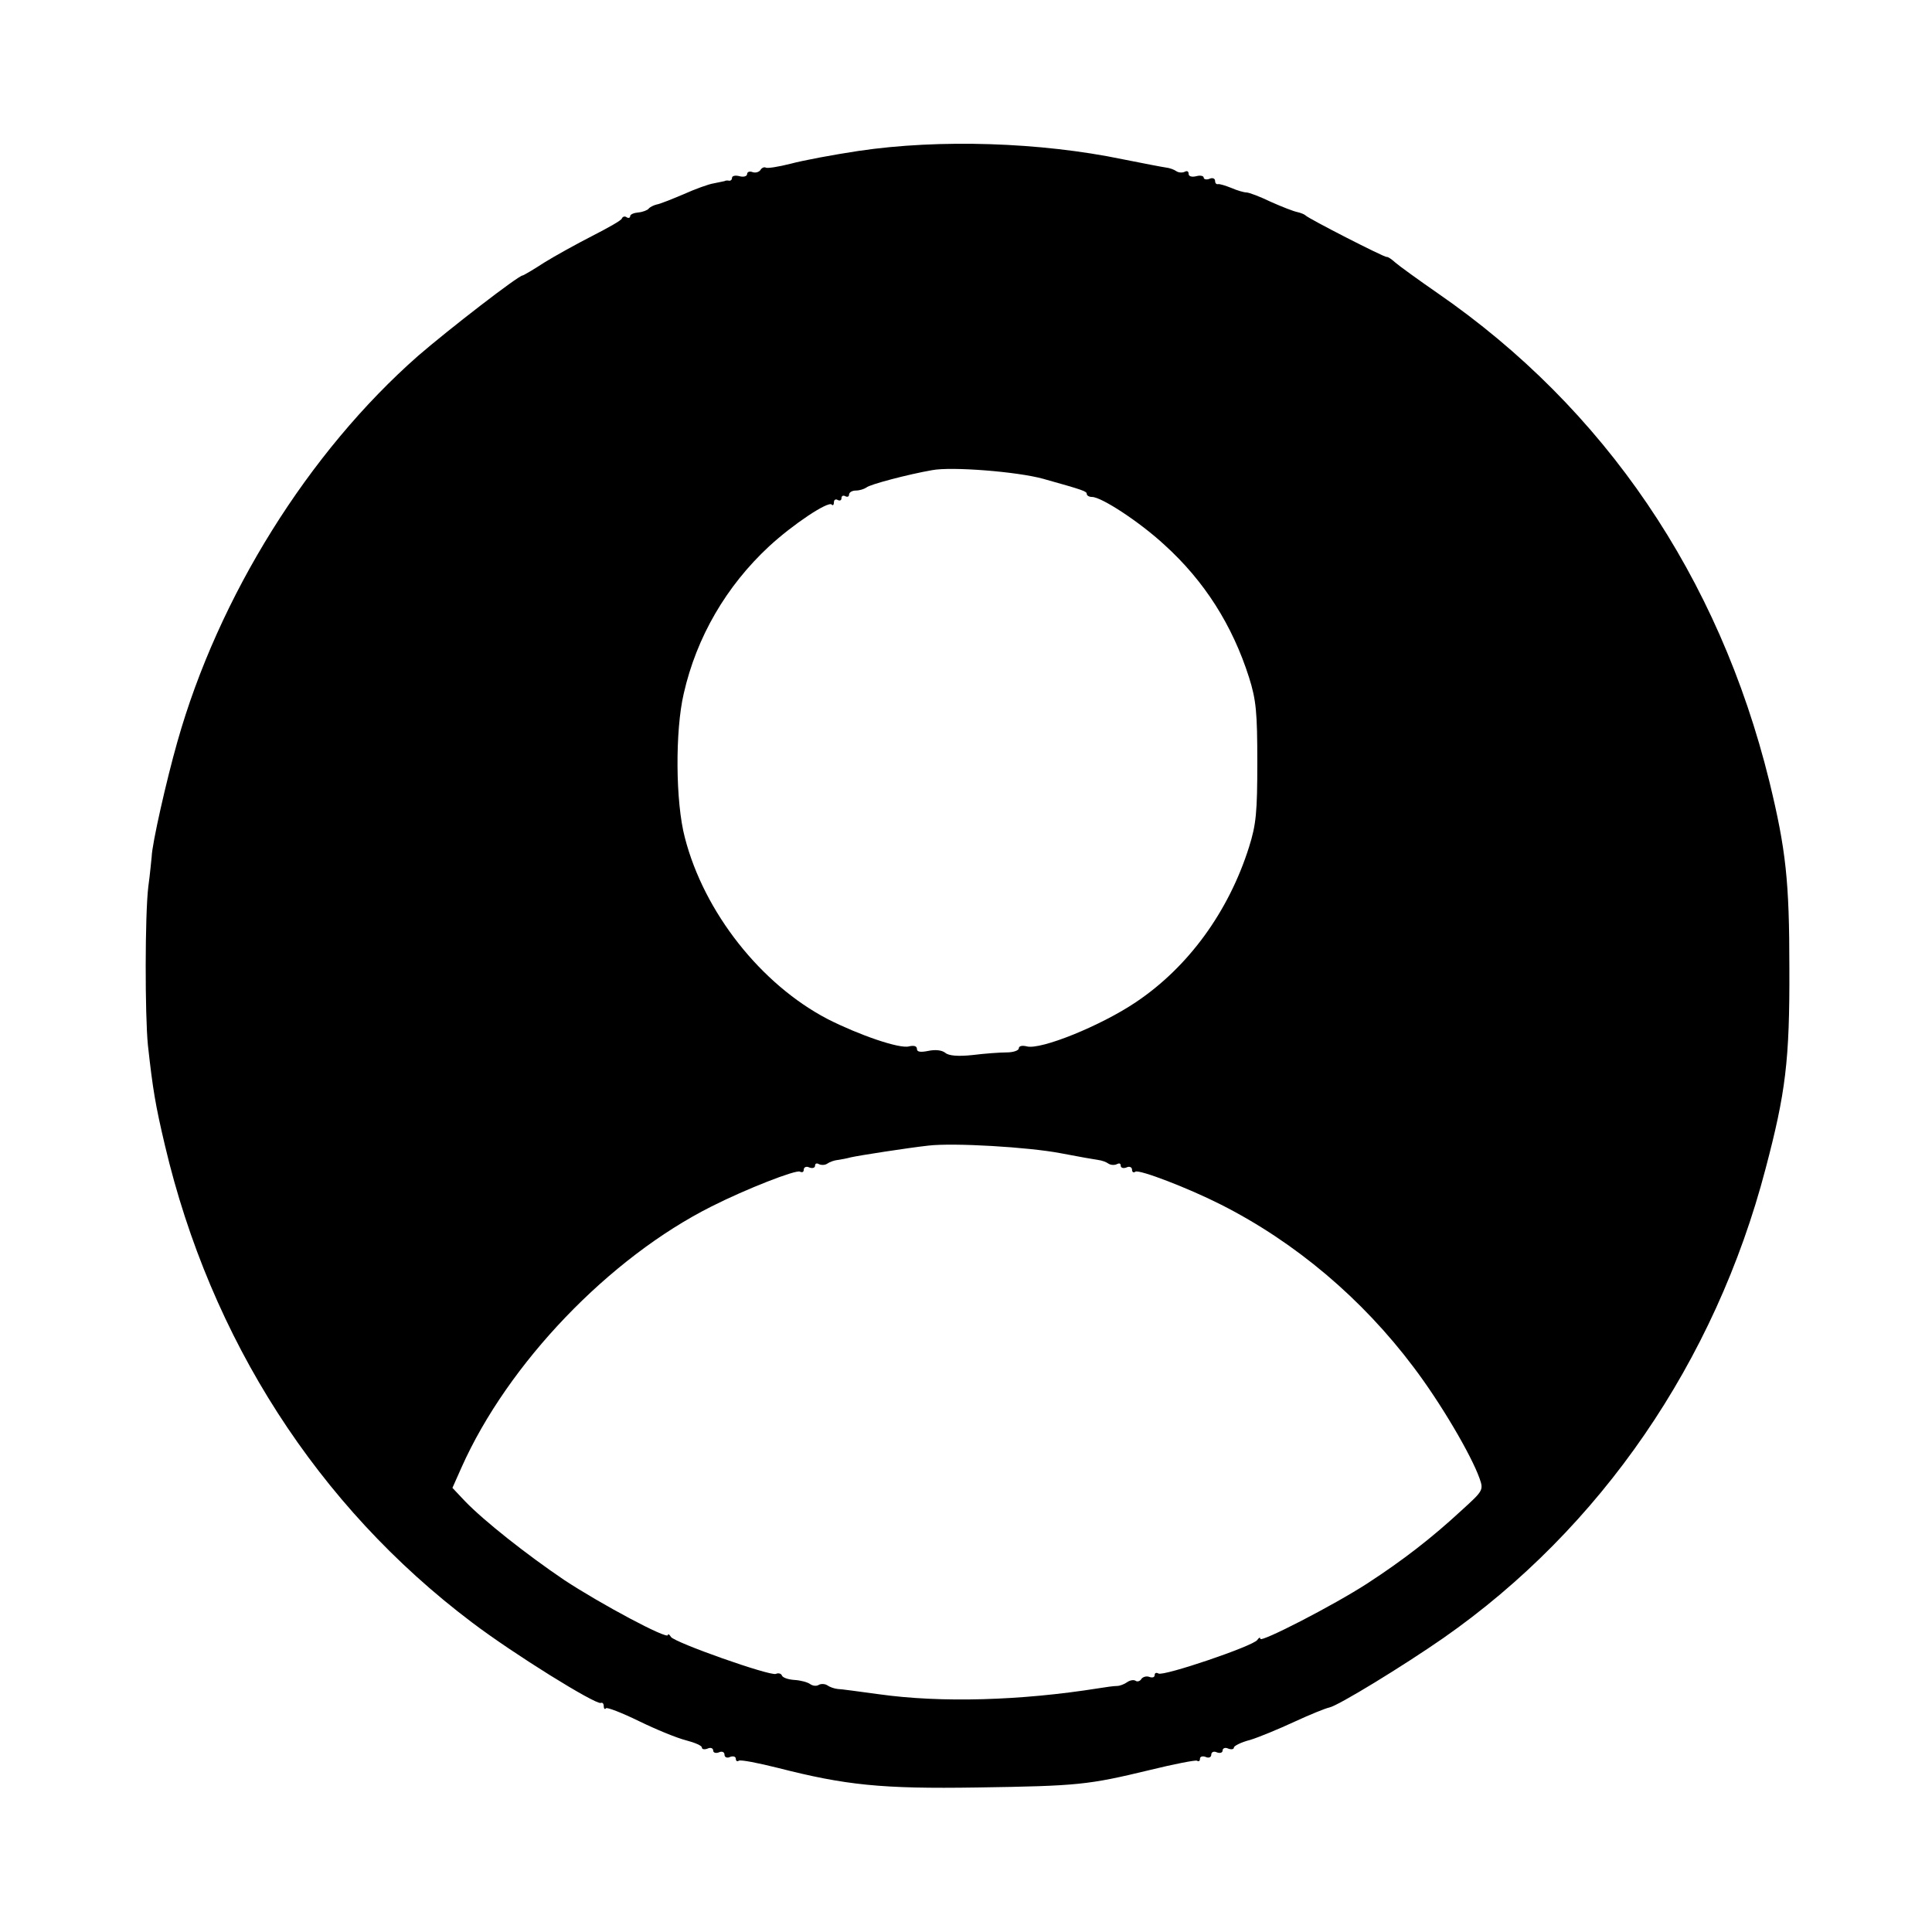 <?xml version="1.0" standalone="no"?>
<!DOCTYPE svg PUBLIC "-//W3C//DTD SVG 20010904//EN"
 "http://www.w3.org/TR/2001/REC-SVG-20010904/DTD/svg10.dtd">
<svg version="1.0" xmlns="http://www.w3.org/2000/svg"
 width="512pt" height="512pt" viewBox="0 0 512 512"
 preserveAspectRatio="xMidYMid meet">
<g transform="translate(0,512) scale(0.1,-0.1)"
fill="#000000" stroke="none">
<path d="M2275 4720 c-66 -10 -147 -25 -180 -34 -32 -8 -62 -13 -66 -10 -4 2
-11 -1 -14 -7 -4 -5 -13 -8 -21 -5 -8 3 -14 0 -14 -5 0 -6 -9 -9 -20 -6 -11 3
-20 1 -20 -4 0 -5 -3 -8 -7 -8 -5 1 -10 1 -13 -1 -3 -1 -16 -3 -29 -6 -13 -2
-49 -15 -80 -29 -31 -13 -63 -26 -71 -27 -8 -2 -18 -7 -21 -11 -3 -4 -16 -9
-27 -10 -12 -1 -22 -5 -22 -10 0 -4 -4 -6 -9 -3 -5 4 -11 2 -13 -3 -1 -5 -37
-25 -78 -46 -41 -21 -99 -53 -128 -71 -29 -19 -55 -34 -57 -34 -11 0 -196
-143 -277 -213 -290 -255 -529 -637 -638 -1023 -29 -102 -67 -270 -68 -304 -1
-8 -4 -44 -9 -80 -9 -75 -9 -340 -1 -420 13 -118 20 -159 45 -265 121 -514
405 -956 813 -1264 112 -85 327 -218 342 -214 5 2 8 -2 8 -9 0 -6 3 -9 6 -5 3
3 42 -12 87 -34 45 -22 101 -45 125 -51 23 -6 42 -14 42 -19 0 -5 7 -6 15 -3
8 4 15 1 15 -5 0 -6 7 -8 15 -5 8 4 15 1 15 -6 0 -7 7 -10 15 -6 8 3 15 1 15
-5 0 -6 4 -8 8 -5 5 3 51 -6 103 -19 180 -46 275 -56 529 -52 268 4 294 7 456
46 65 16 122 27 126 25 5 -3 8 -1 8 5 0 6 7 8 15 5 8 -4 15 -1 15 6 0 7 7 10
15 6 8 -3 15 -1 15 5 0 6 7 9 15 5 8 -3 15 -2 15 3 0 4 19 14 43 20 23 7 76
29 117 48 41 19 83 36 93 38 24 5 197 111 302 184 417 291 720 732 854 1244
53 201 64 286 63 532 0 230 -9 313 -53 494 -134 543 -436 988 -879 1294 -52
36 -103 73 -112 81 -10 9 -20 16 -23 15 -7 -1 -208 102 -215 110 -3 3 -13 7
-22 9 -10 2 -41 14 -70 27 -29 14 -58 25 -65 25 -6 0 -24 5 -40 12 -15 6 -31
11 -35 10 -5 -1 -8 3 -8 9 0 6 -7 9 -15 5 -8 -3 -15 -1 -15 3 0 5 -9 7 -20 4
-12 -3 -20 0 -20 6 0 7 -4 9 -10 6 -5 -3 -16 -3 -22 1 -7 5 -19 9 -28 10 -8 1
-60 11 -115 22 -217 45 -485 54 -700 22z m490 -869 c107 -30 115 -33 115 -40
0 -4 6 -8 14 -8 25 0 126 -66 192 -127 106 -96 180 -213 224 -351 19 -60 22
-93 22 -225 0 -132 -3 -165 -22 -225 -54 -171 -161 -318 -300 -411 -92 -62
-252 -127 -289 -117 -12 3 -21 1 -21 -5 0 -6 -15 -11 -32 -11 -18 0 -59 -3
-91 -7 -38 -4 -63 -2 -72 6 -9 7 -26 9 -45 5 -20 -4 -30 -3 -30 5 0 8 -8 10
-21 7 -25 -7 -132 30 -215 72 -177 92 -328 283 -379 481 -25 94 -26 284 -3
382 34 150 113 285 226 390 64 59 156 120 166 111 3 -4 6 -1 6 6 0 7 5 9 10 6
6 -3 10 -1 10 5 0 6 5 8 10 5 6 -3 10 -1 10 4 0 6 8 11 18 11 10 0 22 4 28 8
8 8 111 35 174 46 52 10 227 -4 295 -23z m45 -1787 c47 -9 92 -17 100 -18 9
-1 21 -5 28 -10 6 -4 17 -4 22 -1 6 3 10 2 10 -4 0 -6 7 -8 15 -5 8 4 15 1 15
-6 0 -6 4 -9 9 -5 11 6 139 -43 226 -87 198 -100 375 -250 511 -431 72 -95
153 -233 175 -295 11 -31 9 -33 -47 -84 -80 -74 -155 -132 -250 -194 -91 -59
-284 -158 -284 -147 0 5 -4 3 -8 -3 -10 -16 -249 -97 -262 -89 -5 3 -10 2 -10
-4 0 -6 -6 -8 -14 -5 -8 3 -17 0 -21 -5 -3 -6 -11 -9 -16 -5 -5 3 -15 1 -22
-4 -7 -5 -19 -10 -27 -10 -8 0 -30 -3 -48 -6 -207 -33 -418 -39 -582 -16 -52
7 -102 14 -110 14 -9 1 -21 5 -28 10 -6 4 -17 4 -22 1 -6 -4 -16 -3 -23 2 -7
5 -25 10 -42 11 -16 1 -31 6 -33 12 -2 5 -9 7 -16 4 -16 -6 -268 83 -278 98
-4 7 -8 9 -8 5 0 -13 -178 82 -275 146 -99 67 -212 156 -263 209 l-33 35 24
54 c123 276 392 556 663 692 91 46 224 98 234 92 6 -3 10 -1 10 5 0 7 7 10 15
6 8 -3 15 -1 15 5 0 6 5 7 10 4 6 -3 16 -3 22 1 7 5 19 9 28 10 8 1 24 4 35 7
22 5 151 25 205 31 67 8 266 -4 350 -20z"/>
</g>
</svg>
